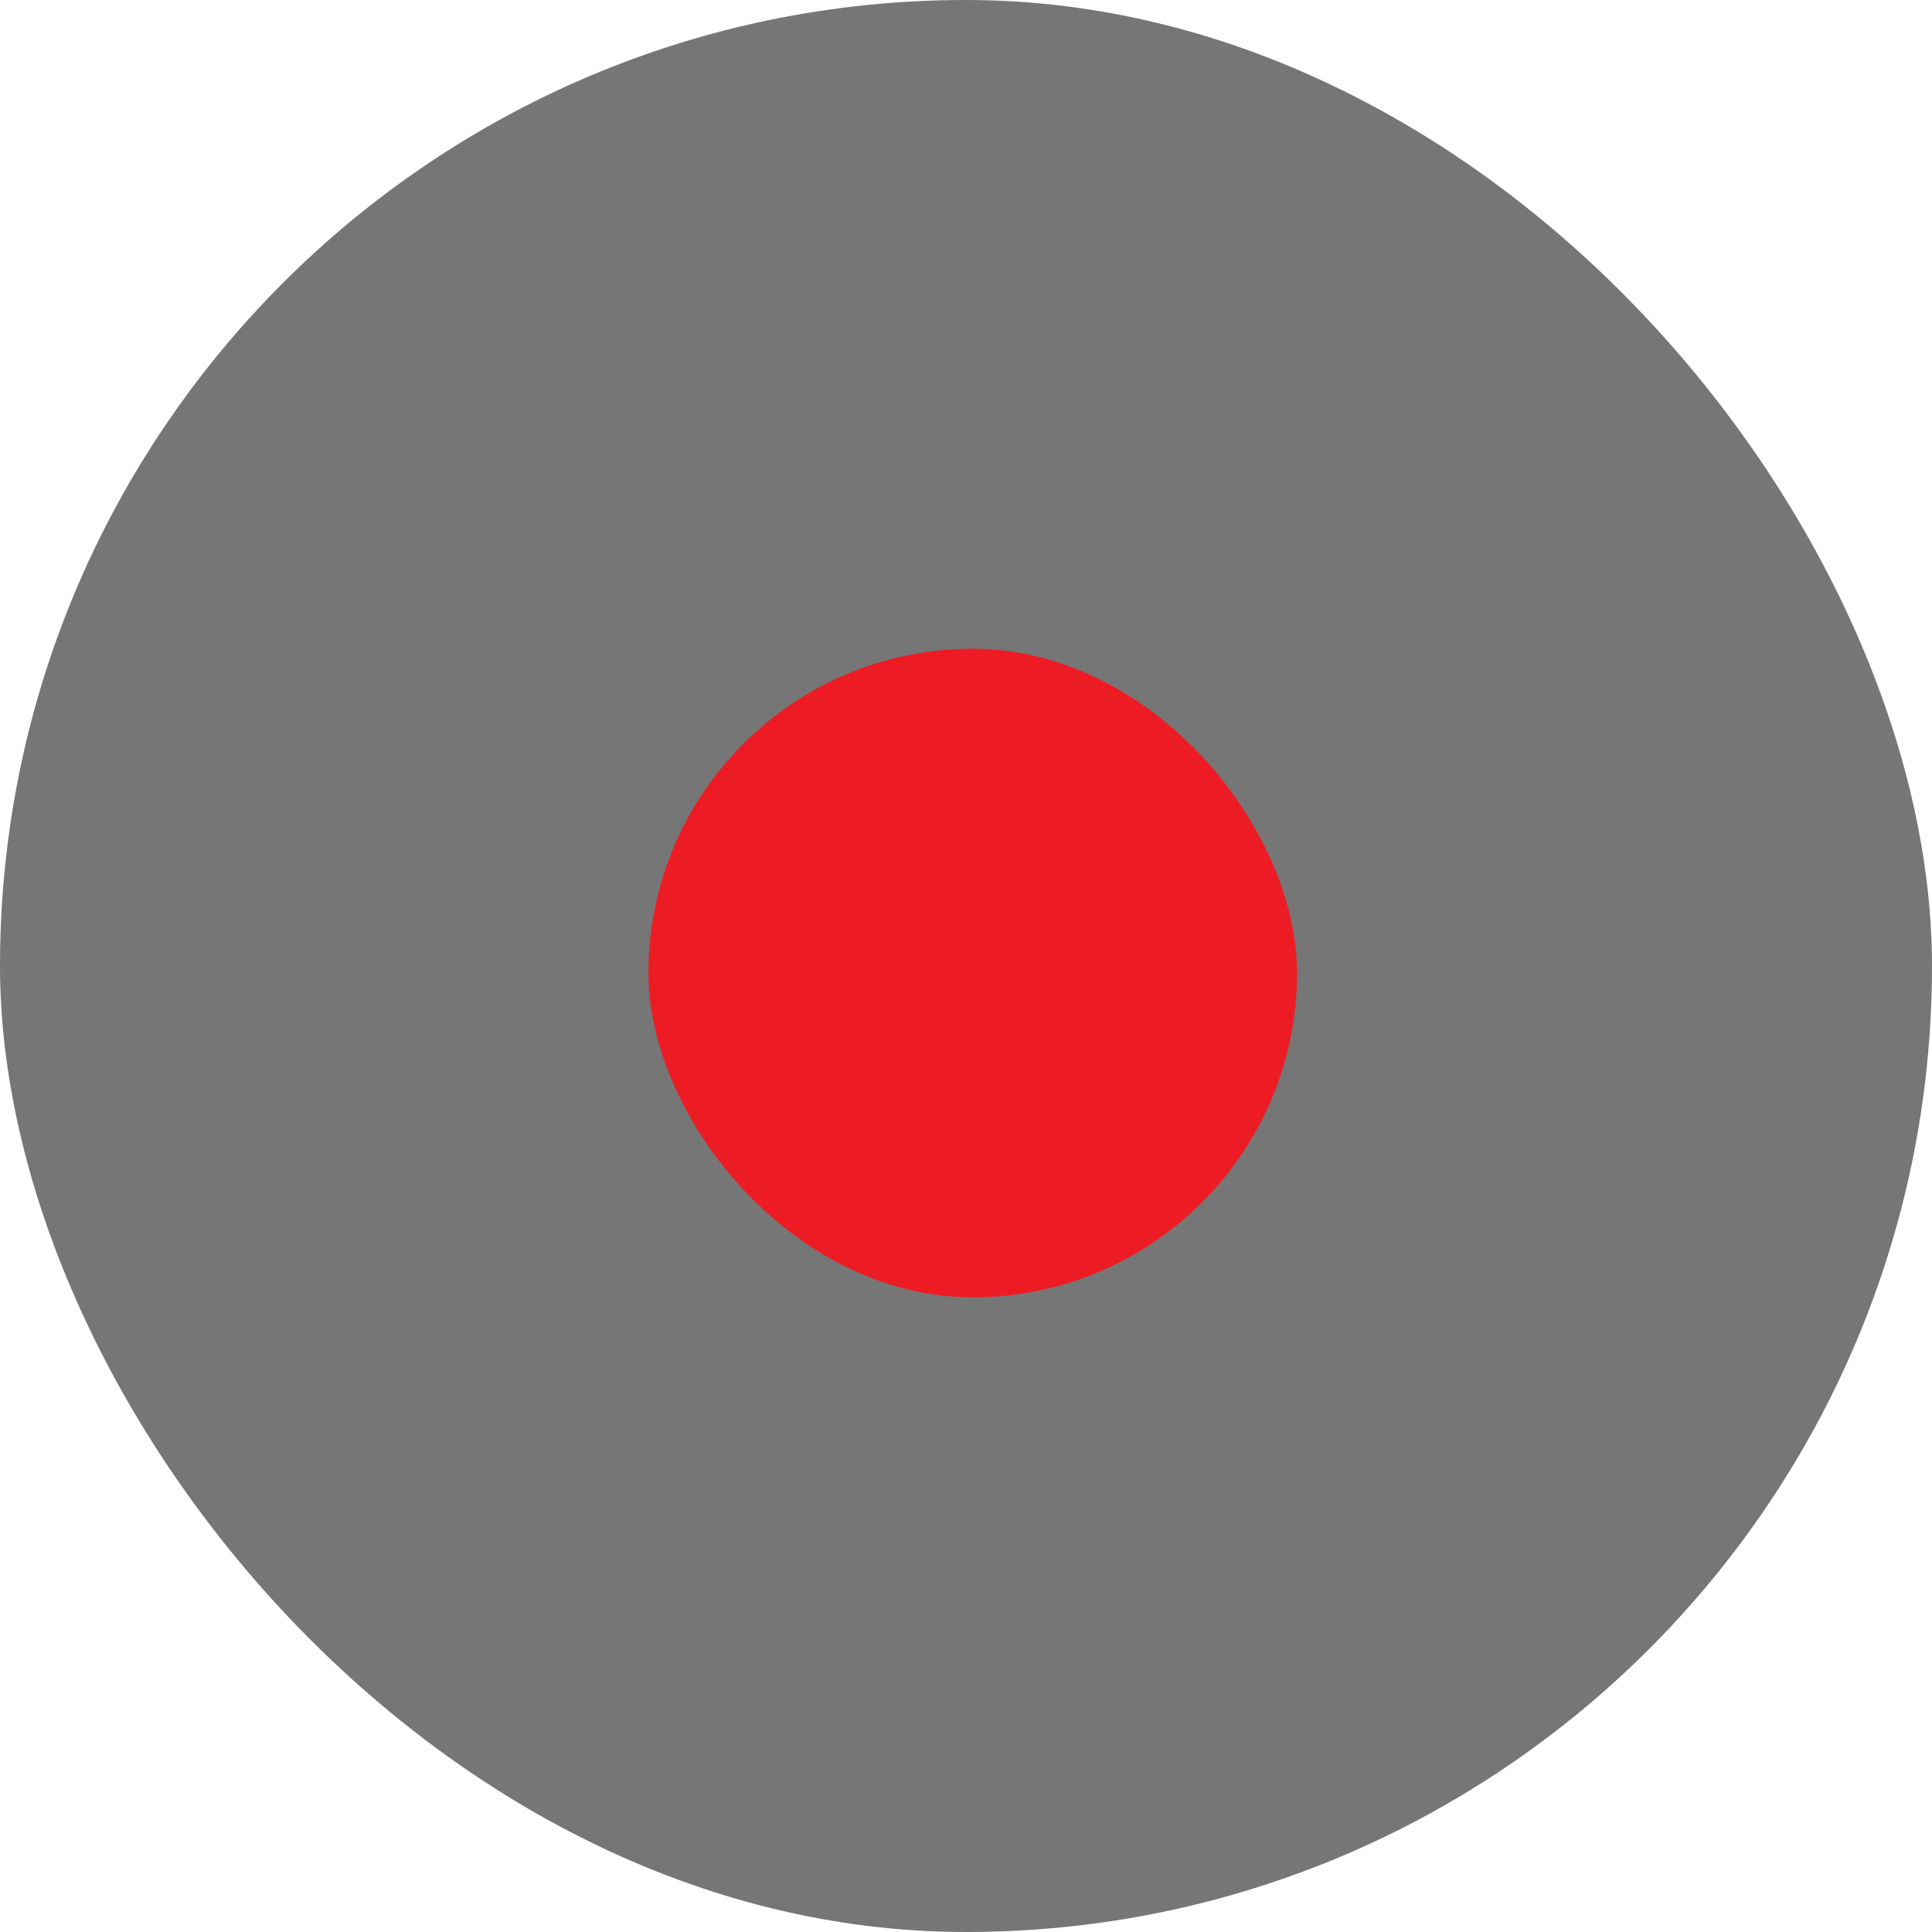 <svg width="50" height="50" viewBox="0 0 50 50" fill="none" xmlns="http://www.w3.org/2000/svg">
<rect width="50" height="50" rx="25" fill="#767676"/>
<rect x="16.781" y="16.789" width="16.786" height="16.786" rx="8.393" fill="#ED1C24"/>
</svg>
